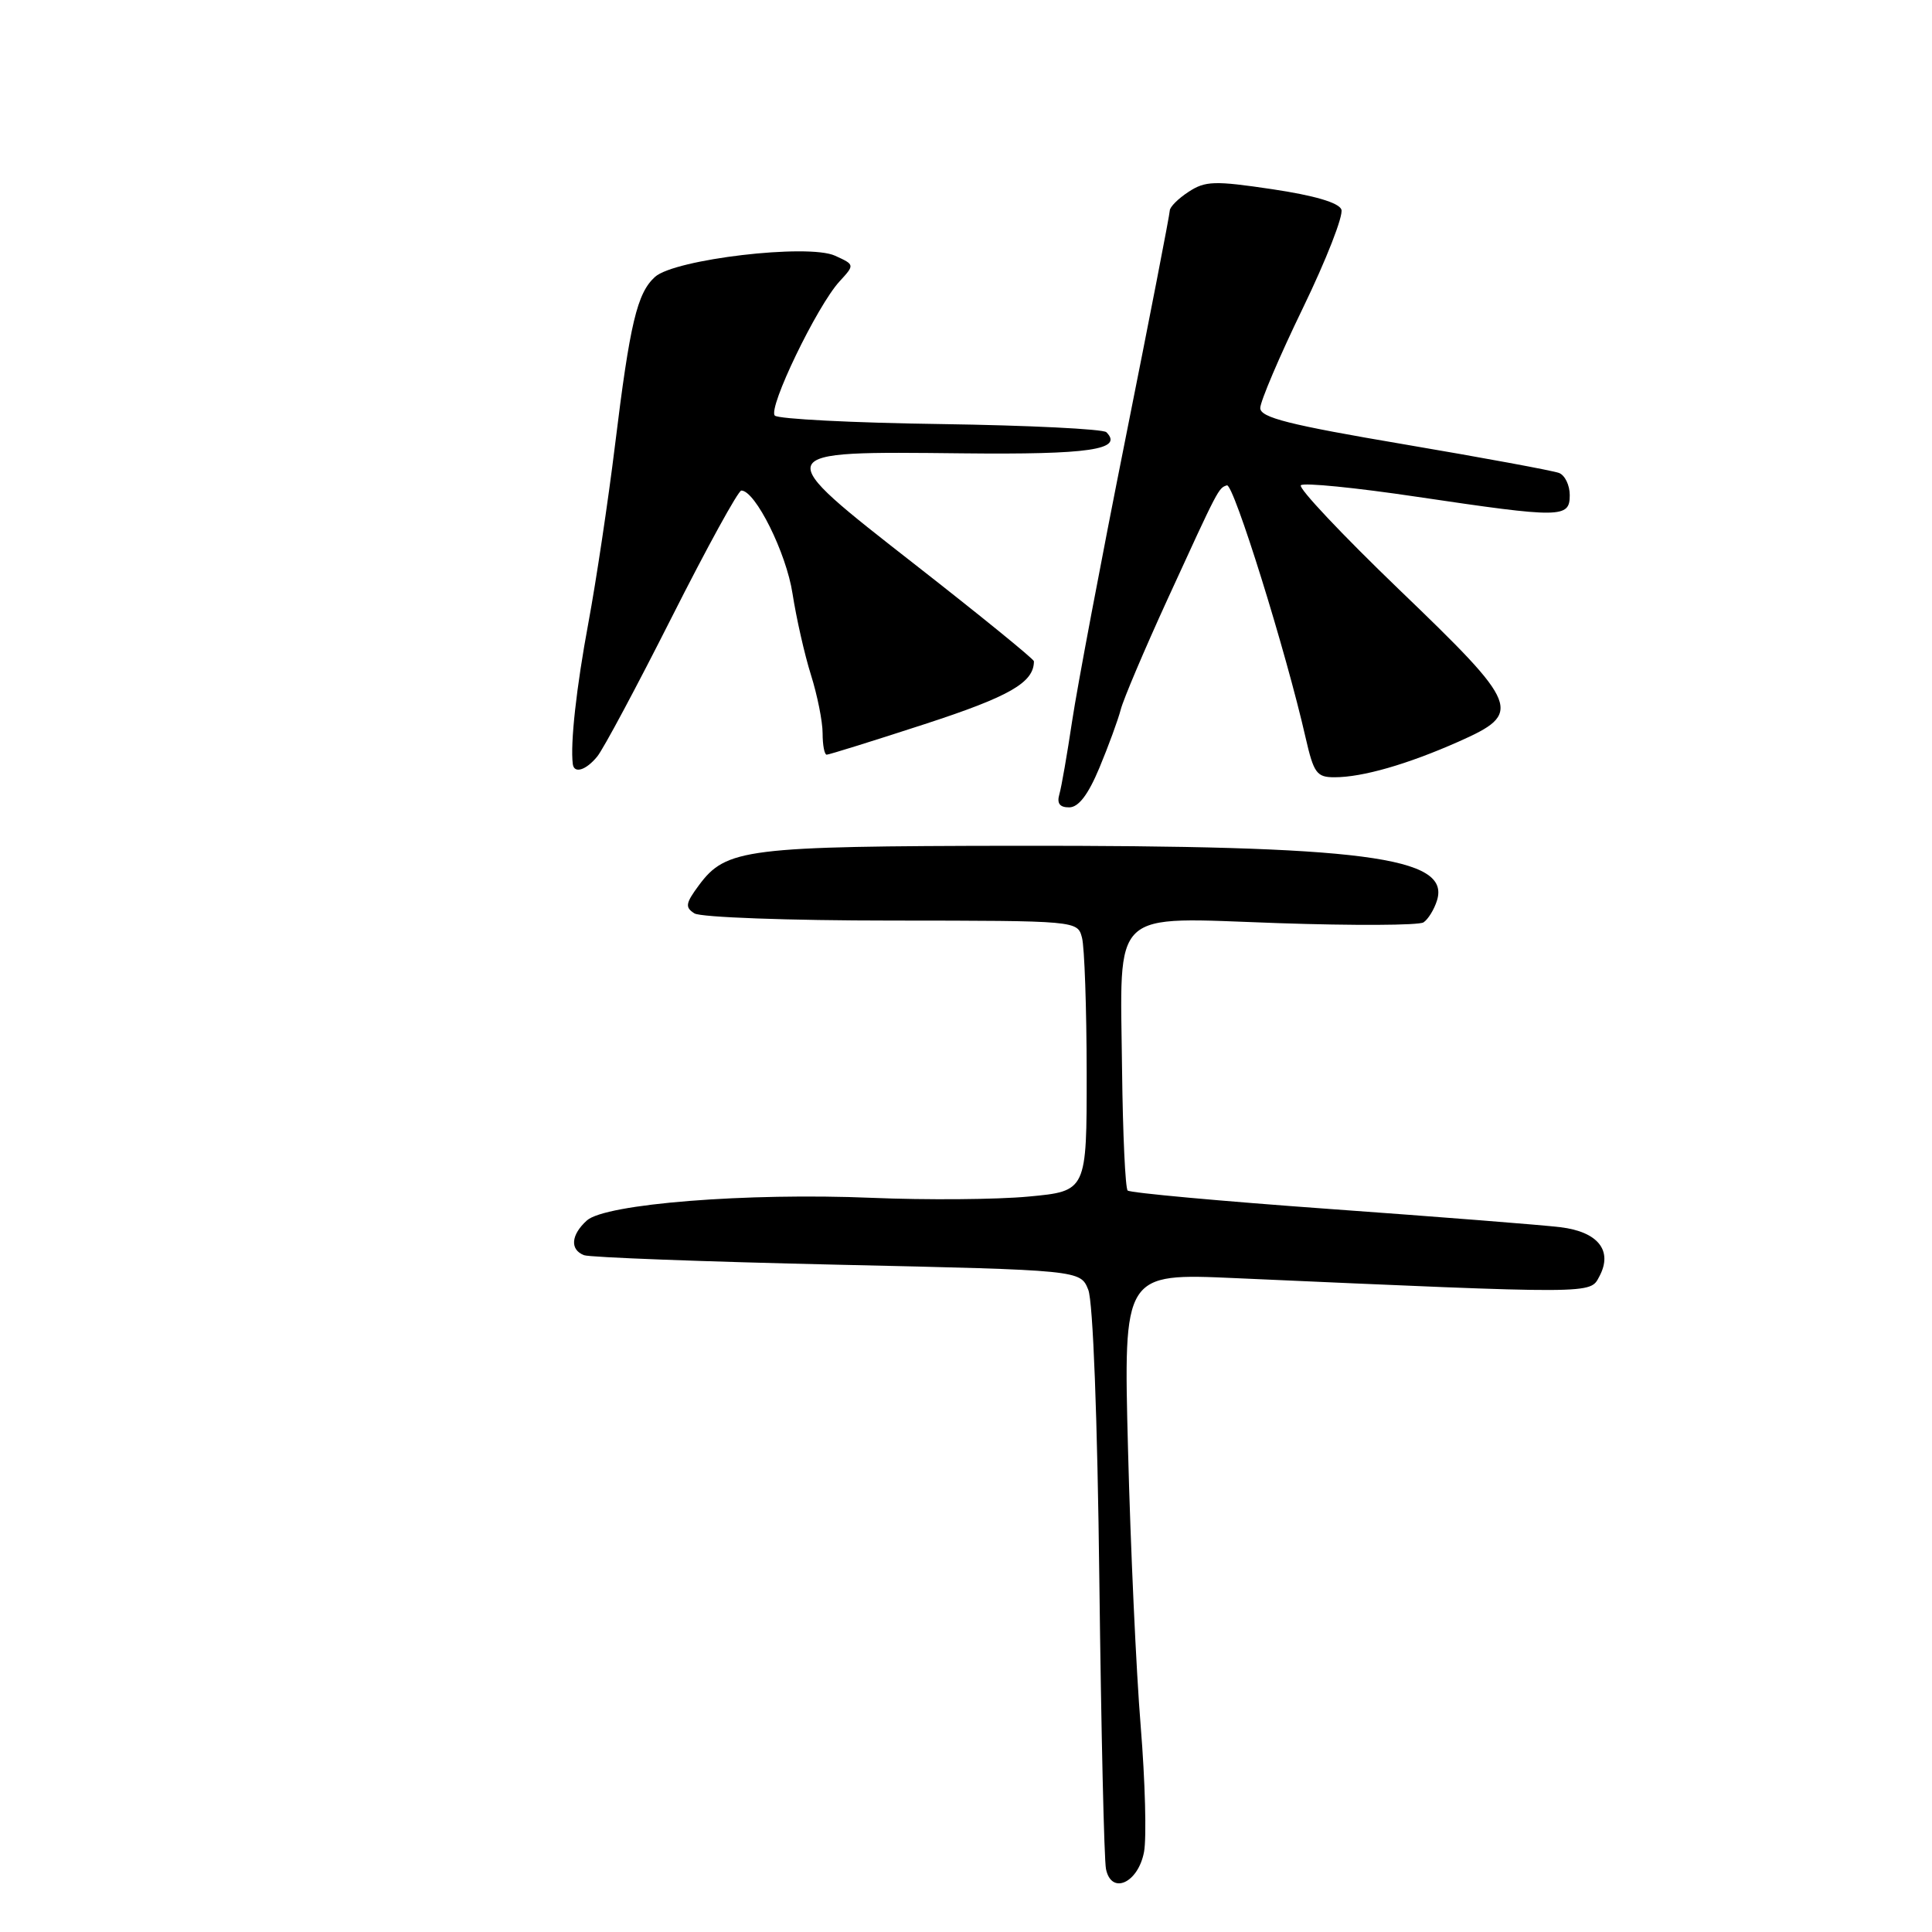 <?xml version="1.0" encoding="UTF-8" standalone="no"?>
<!DOCTYPE svg PUBLIC "-//W3C//DTD SVG 1.1//EN" "http://www.w3.org/Graphics/SVG/1.1/DTD/svg11.dtd" >
<svg xmlns="http://www.w3.org/2000/svg" xmlns:xlink="http://www.w3.org/1999/xlink" version="1.1" viewBox="0 0 256 256">
 <g >
 <path fill="currentColor"
d=" M 151.59 245.39 C 151.94 243.52 151.74 236.03 151.15 228.75 C 150.55 221.46 149.80 204.97 149.47 192.10 C 148.86 168.70 148.86 168.70 163.68 169.36 C 211.70 171.49 210.66 171.49 211.92 169.14 C 213.75 165.73 211.76 163.21 206.75 162.61 C 204.41 162.32 190.68 161.24 176.24 160.20 C 161.79 159.16 149.73 158.06 149.42 157.75 C 149.11 157.44 148.78 150.29 148.68 141.85 C 148.44 120.07 146.88 121.54 169.37 122.32 C 179.34 122.66 188.00 122.62 188.62 122.22 C 189.23 121.82 190.04 120.51 190.41 119.31 C 192.22 113.52 180.61 112.02 134.50 112.07 C 98.82 112.12 96.21 112.44 92.61 117.30 C 90.83 119.70 90.75 120.23 92.02 121.03 C 92.83 121.55 104.57 121.98 118.13 121.98 C 142.77 122.00 142.77 122.00 143.37 124.25 C 143.70 125.49 143.98 133.55 143.99 142.16 C 144.00 157.83 144.00 157.83 136.30 158.55 C 132.07 158.95 122.73 159.02 115.55 158.72 C 99.00 158.02 80.20 159.51 77.76 161.72 C 75.65 163.63 75.49 165.59 77.39 166.32 C 78.15 166.61 93.26 167.18 110.97 167.58 C 143.16 168.30 143.16 168.30 144.20 170.90 C 144.83 172.46 145.42 187.96 145.67 209.50 C 145.91 229.30 146.30 246.47 146.55 247.66 C 147.26 251.12 150.81 249.52 151.59 245.39 Z  M 145.68 101.73 C 146.88 98.85 148.15 95.38 148.51 94.00 C 148.87 92.62 151.64 86.10 154.66 79.50 C 161.50 64.57 161.45 64.68 162.57 64.31 C 163.45 64.02 170.40 86.30 173.00 97.75 C 174.08 102.46 174.47 103.00 176.85 102.99 C 180.54 102.99 186.48 101.28 193.25 98.28 C 201.83 94.47 201.48 93.58 185.35 78.08 C 177.85 70.86 172.00 64.66 172.37 64.30 C 172.73 63.93 179.66 64.62 187.77 65.83 C 206.91 68.67 208.00 68.66 208.00 65.61 C 208.00 64.29 207.36 62.97 206.58 62.67 C 205.80 62.37 196.57 60.66 186.08 58.88 C 170.79 56.29 167.00 55.33 166.99 54.07 C 166.99 53.21 169.52 47.25 172.63 40.84 C 175.74 34.42 178.04 28.54 177.74 27.76 C 177.39 26.85 174.14 25.90 168.58 25.07 C 160.92 23.93 159.70 23.97 157.49 25.42 C 156.12 26.31 155.00 27.43 155.00 27.91 C 155.00 28.38 152.36 41.98 149.13 58.13 C 145.90 74.29 142.73 91.10 142.07 95.50 C 141.41 99.90 140.65 104.29 140.37 105.25 C 140.02 106.46 140.42 106.99 141.68 106.98 C 142.92 106.97 144.19 105.30 145.68 101.73 Z  M 79.13 100.25 C 79.93 99.29 84.38 90.96 89.03 81.75 C 93.68 72.54 97.82 65.00 98.23 65.00 C 100.08 65.00 104.19 73.27 105.01 78.64 C 105.51 81.86 106.60 86.71 107.45 89.41 C 108.30 92.11 109.00 95.60 109.00 97.16 C 109.00 98.72 109.24 100.00 109.54 100.00 C 109.84 100.00 115.69 98.18 122.53 95.95 C 133.80 92.28 137.00 90.44 137.00 87.62 C 137.00 87.34 129.99 81.64 121.43 74.95 C 101.83 59.63 101.76 59.80 127.57 60.07 C 144.34 60.25 148.90 59.58 146.60 57.27 C 146.18 56.85 136.31 56.36 124.67 56.19 C 113.03 56.03 103.13 55.52 102.67 55.07 C 101.71 54.12 108.26 40.54 111.24 37.29 C 113.27 35.08 113.27 35.08 110.64 33.88 C 107.07 32.26 89.39 34.34 86.79 36.69 C 84.42 38.84 83.47 42.82 81.49 59.00 C 80.58 66.42 78.99 77.00 77.97 82.50 C 76.37 91.09 75.55 98.52 75.90 101.25 C 76.07 102.55 77.64 102.07 79.13 100.25 Z "/>
</g>
</svg>